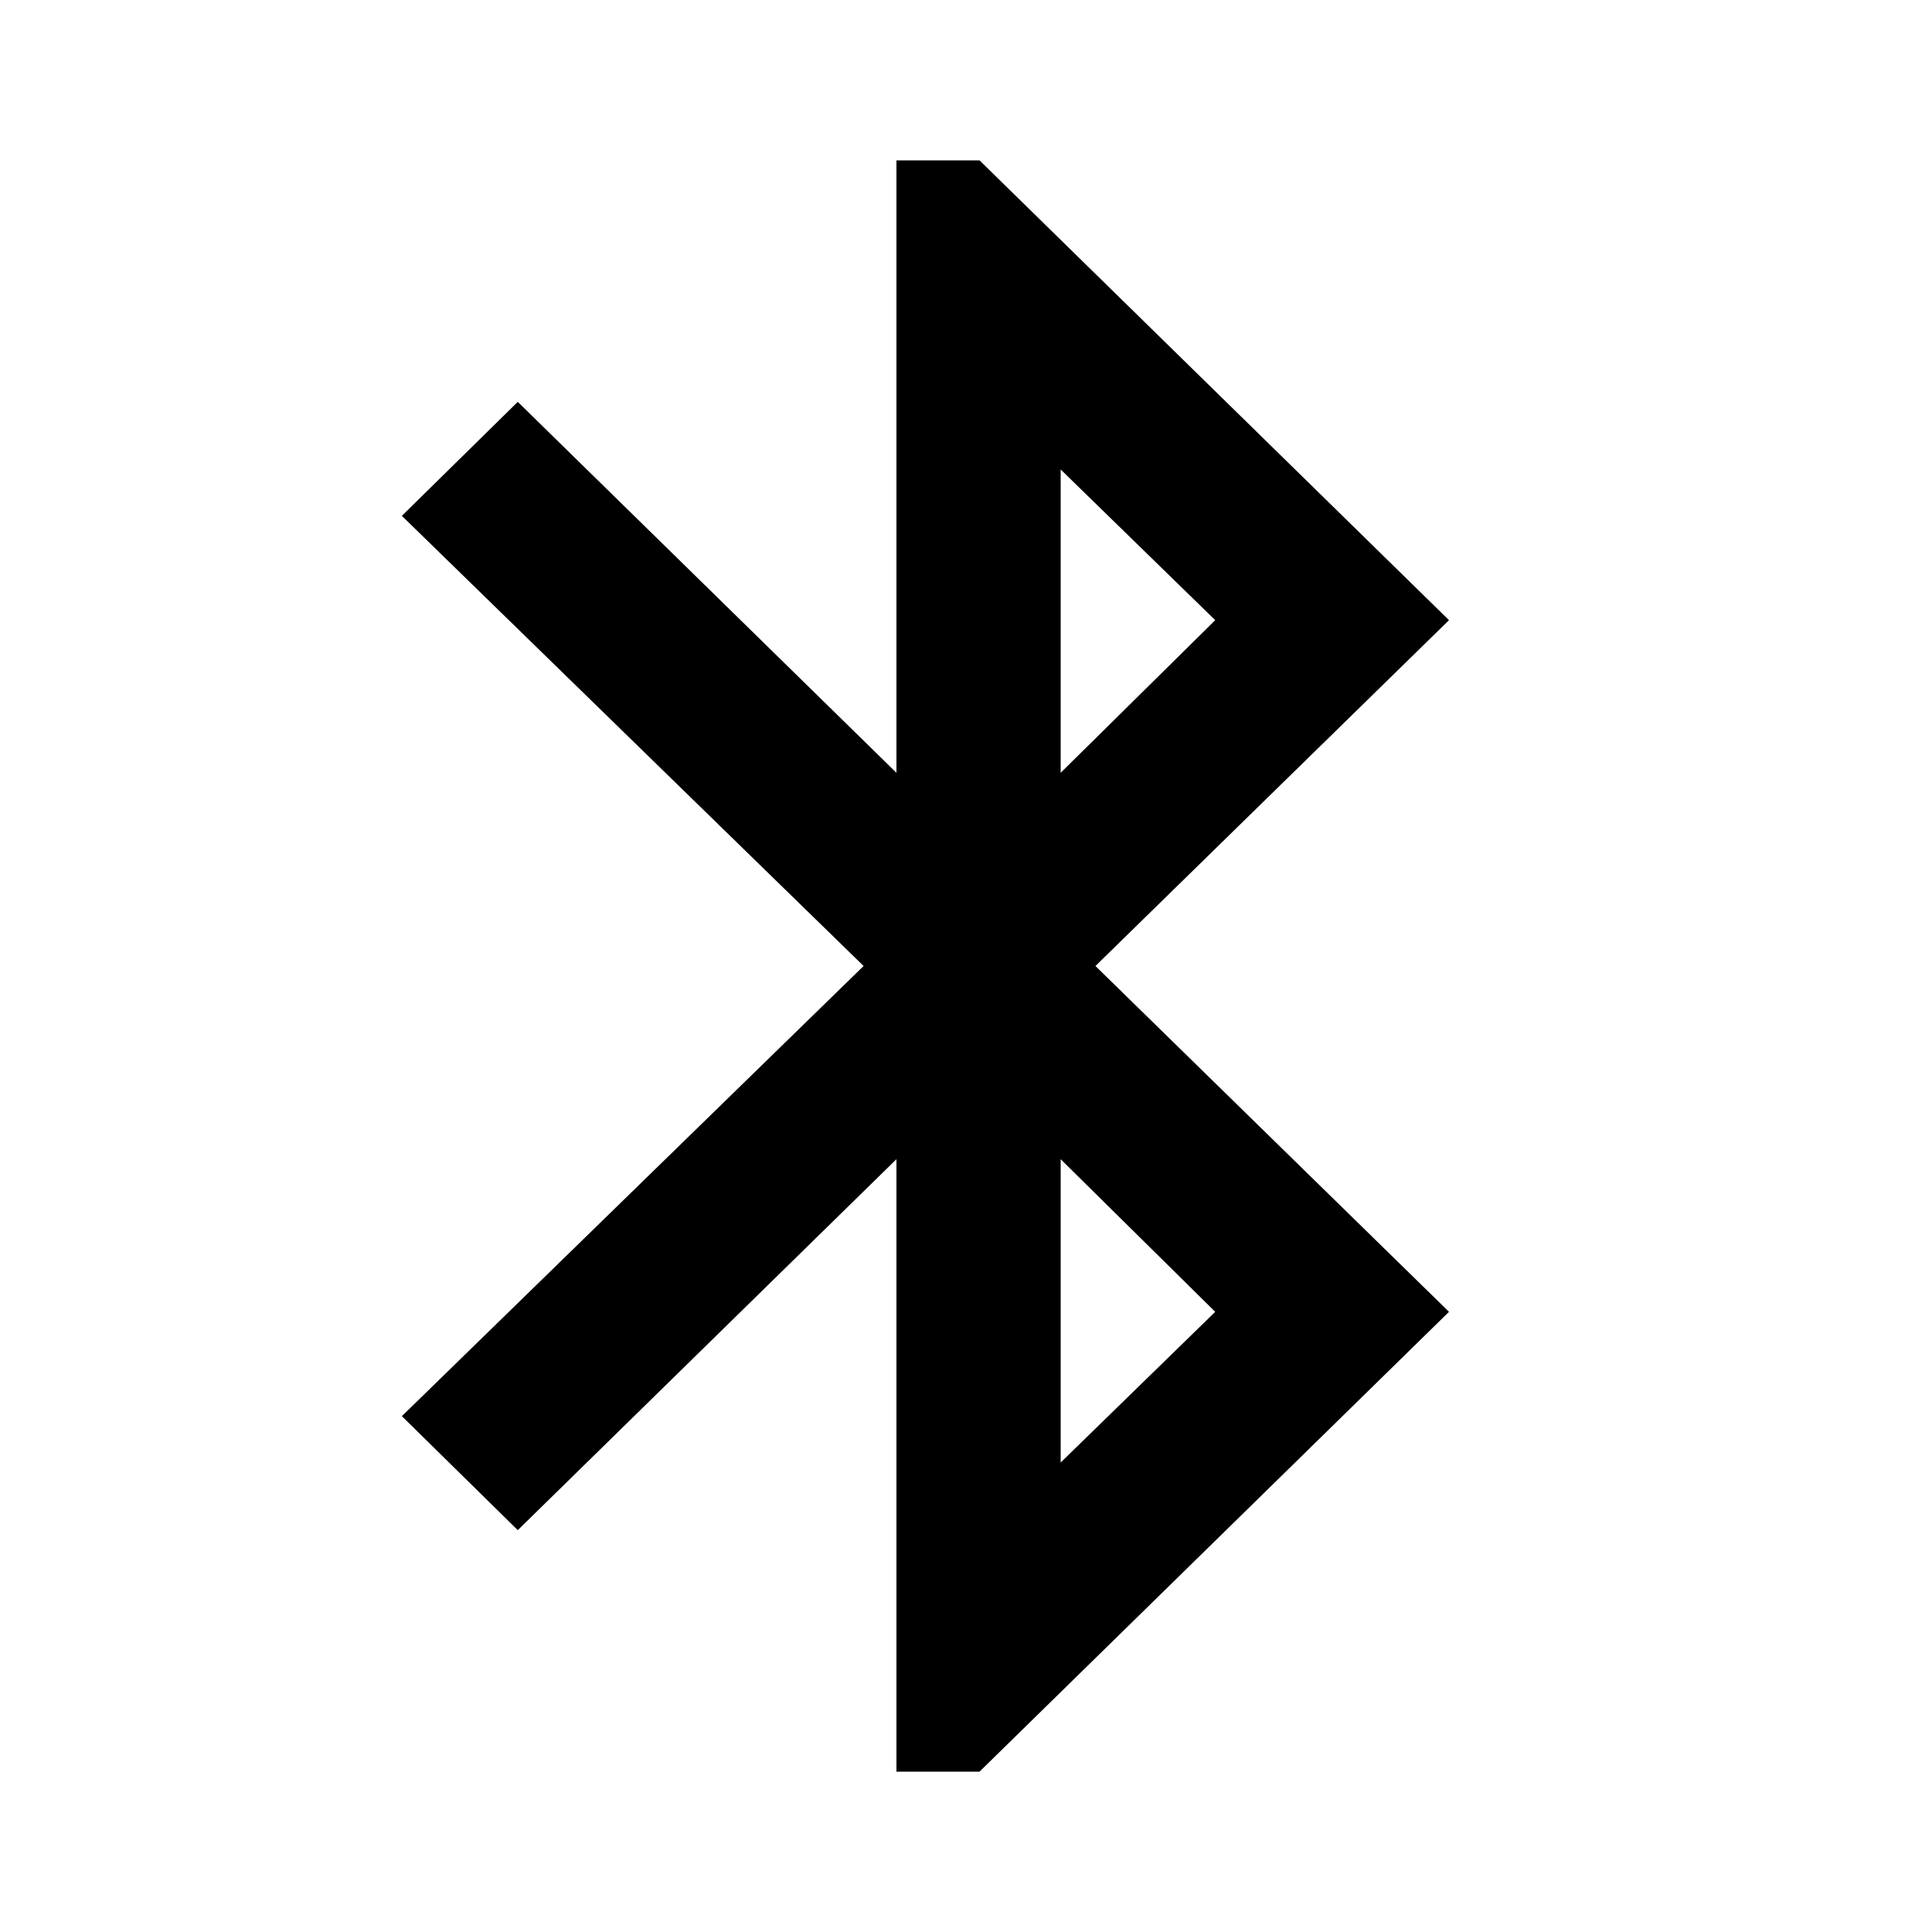 <svg
  version="1.1"
  xmlns="http://www.w3.org/2000/svg"
  viewBox="0 0 32 32">
  <path d="M24 10.272l-7.776-7.616h-1.376v10.144l-6.272-6.144-1.92 1.888 7.648 7.456-7.648 7.456 1.92 1.888 6.272-6.144v10.144h1.376l7.776-7.616-5.856-5.728 5.856-5.728zM17.568 7.776l2.56 2.496-2.56 2.528v-5.024zM20.128 21.728l-2.56 2.496v-5.024l2.56 2.528z"/>
</svg>

